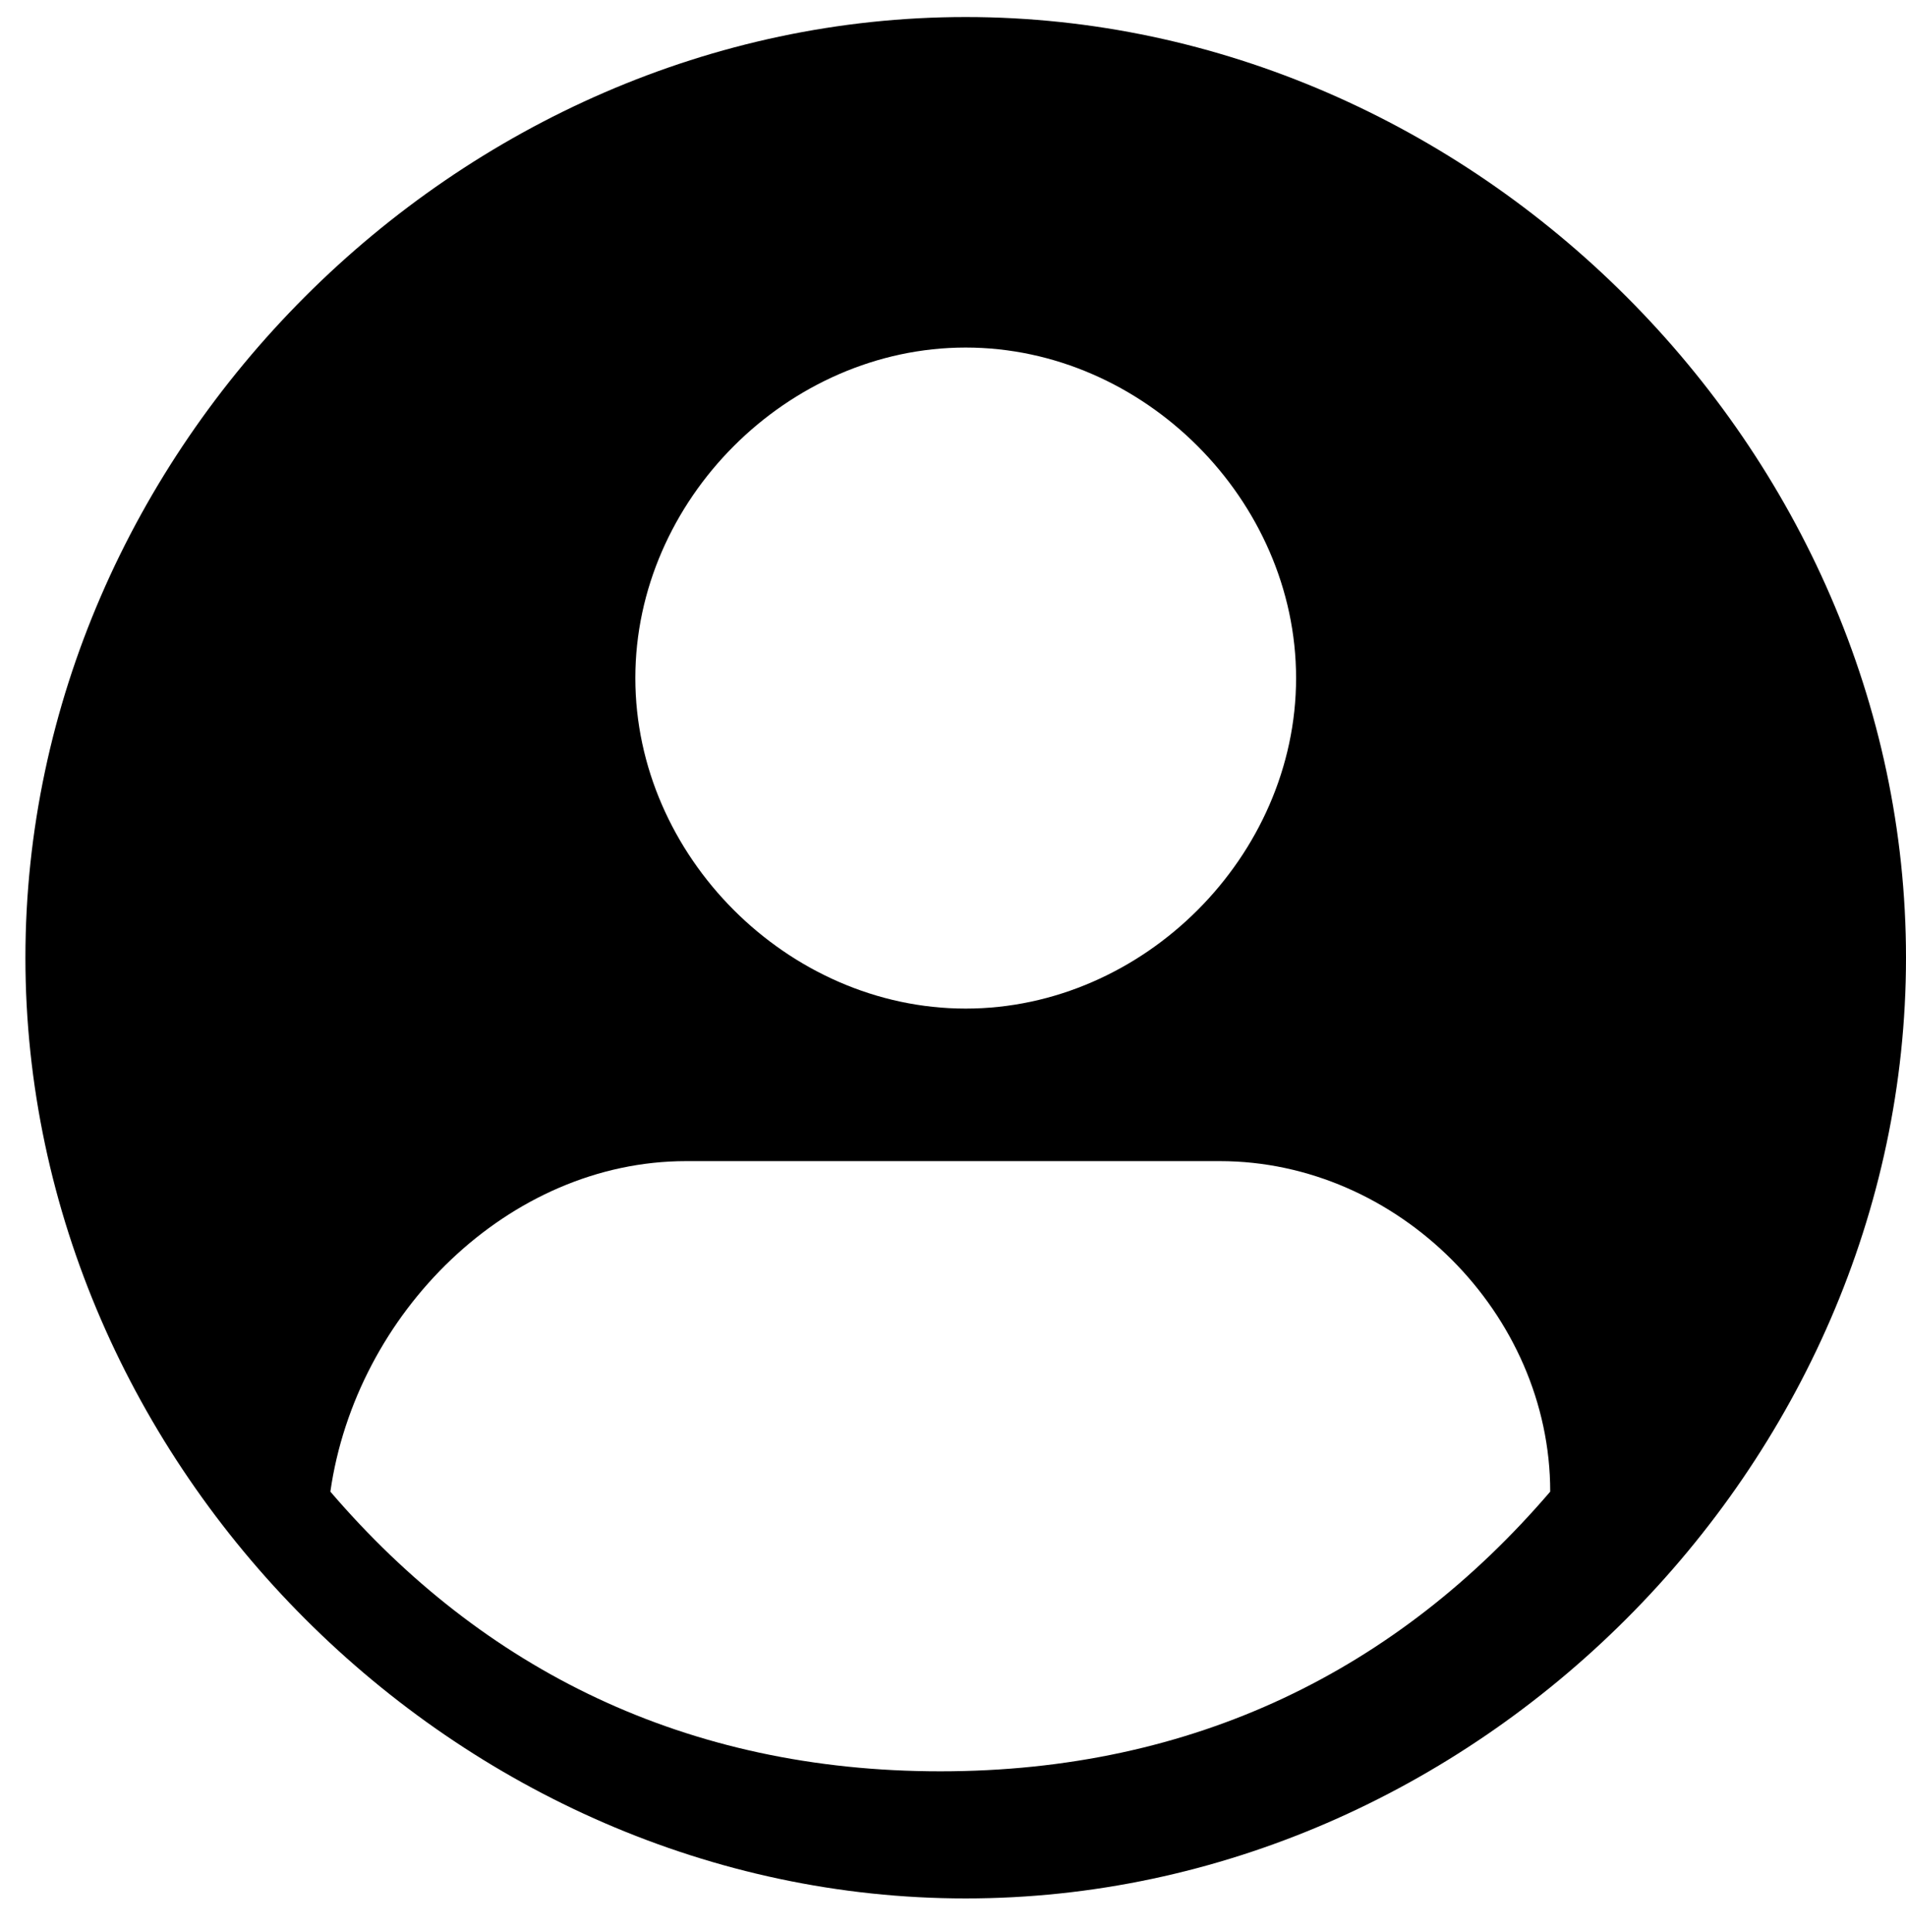 <?xml version="1.0" encoding="utf-8"?>
<!-- Generator: Adobe Illustrator 22.0.1, SVG Export Plug-In . SVG Version: 6.00 Build 0)  -->
<svg version="1.1"
	 id="Слой_1" xmlns:cc="http://creativecommons.org/ns#" xmlns:dc="http://purl.org/dc/elements/1.1/" xmlns:inkscape="http://www.inkscape.org/namespaces/inkscape" xmlns:rdf="http://www.w3.org/1999/02/22-rdf-syntax-ns#" xmlns:sodipodi="http://sodipodi.sourceforge.net/DTD/sodipodi-0.dtd" xmlns:svg="http://www.w3.org/2000/svg"
	 xmlns="http://www.w3.org/2000/svg" xmlns:xlink="http://www.w3.org/1999/xlink" x="0px" y="0px" viewBox="0 0 7.5 7.6"
	 style="enable-background:new 0 0 7.5 7.6;" xml:space="preserve">
<g transform="translate(0,-288.533)">
	<path d="M3.8,288.6c-2,0-3.7,1.7-3.7,3.7s1.7,3.7,3.7,3.7s3.7-1.7,3.7-3.7C7.5,290.3,5.8,288.6,3.8,288.6z M3.8,289.9
		c0.7,0,1.3,0.6,1.3,1.3s-0.6,1.3-1.3,1.3s-1.3-0.6-1.3-1.3S3.1,289.9,3.8,289.9z M2.7,293.1h2.1c0.7,0,1.3,0.6,1.3,1.3
		c-0.6,0.7-1.4,1.1-2.4,1.1c-1,0-1.8-0.4-2.4-1.1C1.4,293.7,2,293.1,2.7,293.1z"/>
</g>
</svg>
